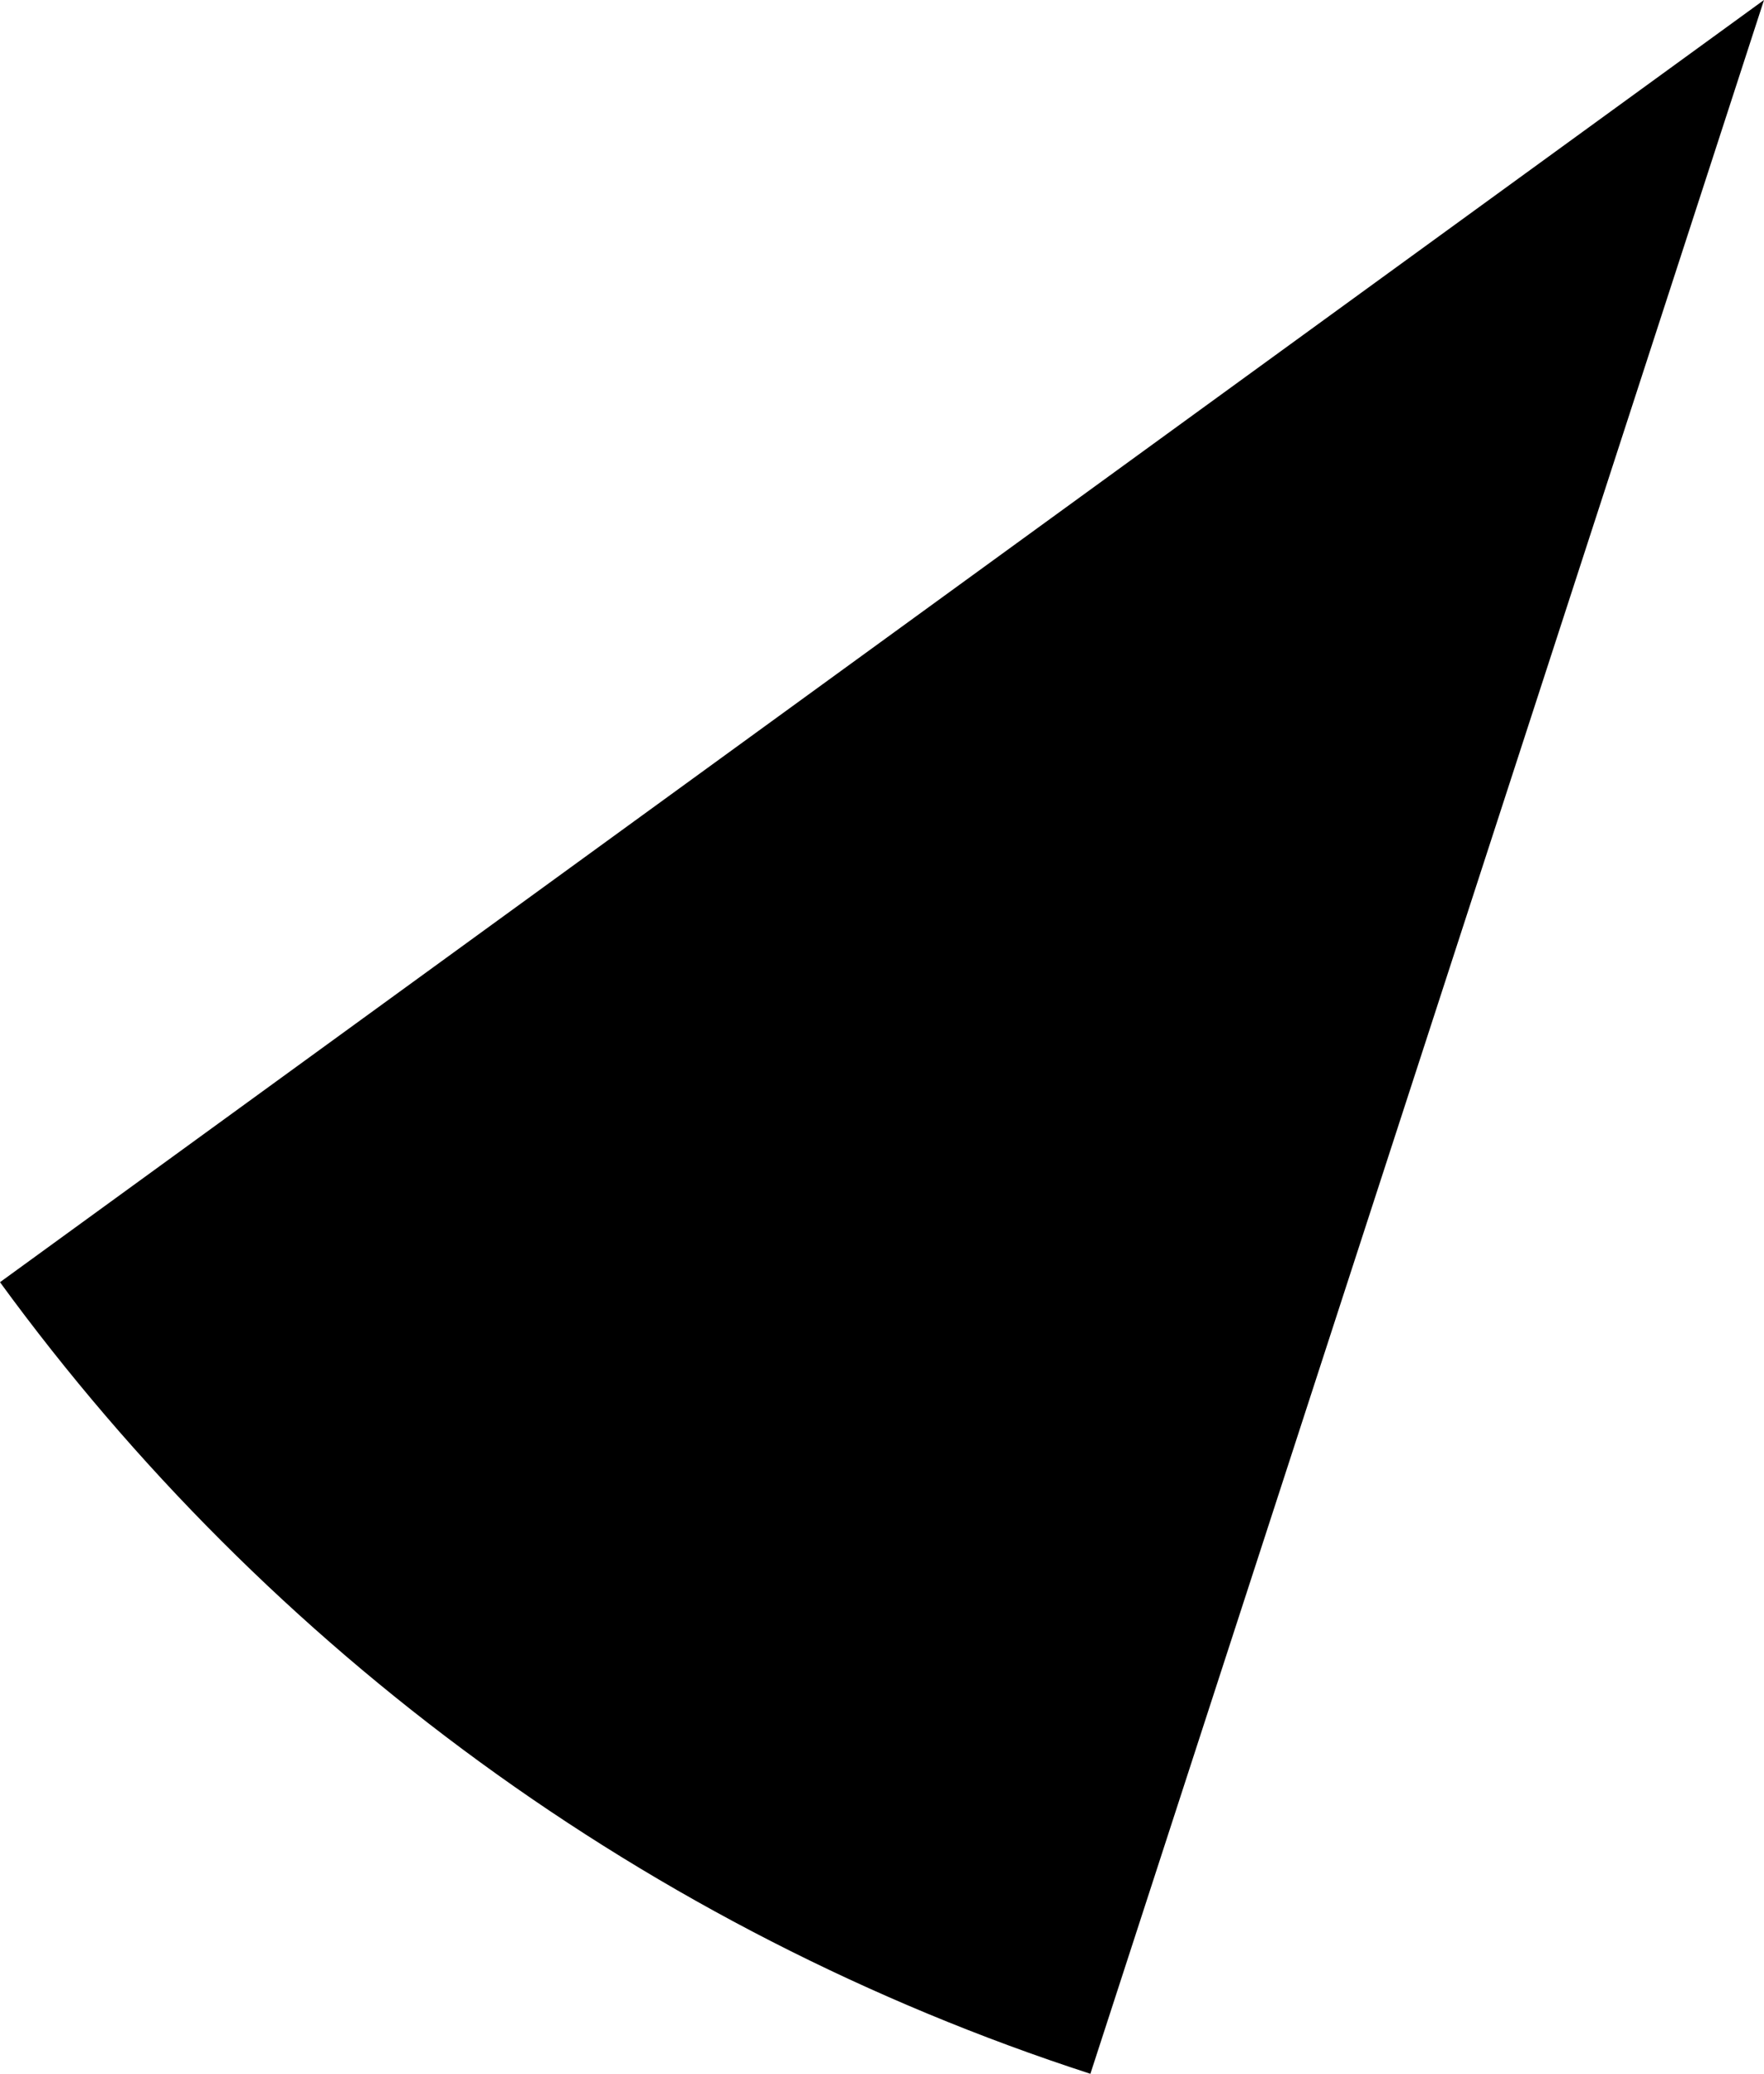 <svg xmlns="http://www.w3.org/2000/svg" class="inline" viewBox="0 0 59.55 70" preserveAspectRatio="xMidYMid meet" role="img">
  <title>Book 4, Prop 10 -- Black angle</title>
  <path class="fill-black" d="M36.81,70L59.55,0L0,43.28C9.05,55.69,21.89,65.16,36.81,70z" style="fill:#000000;fill-opacity:1;stroke-opacity:0;"/>
</svg>
